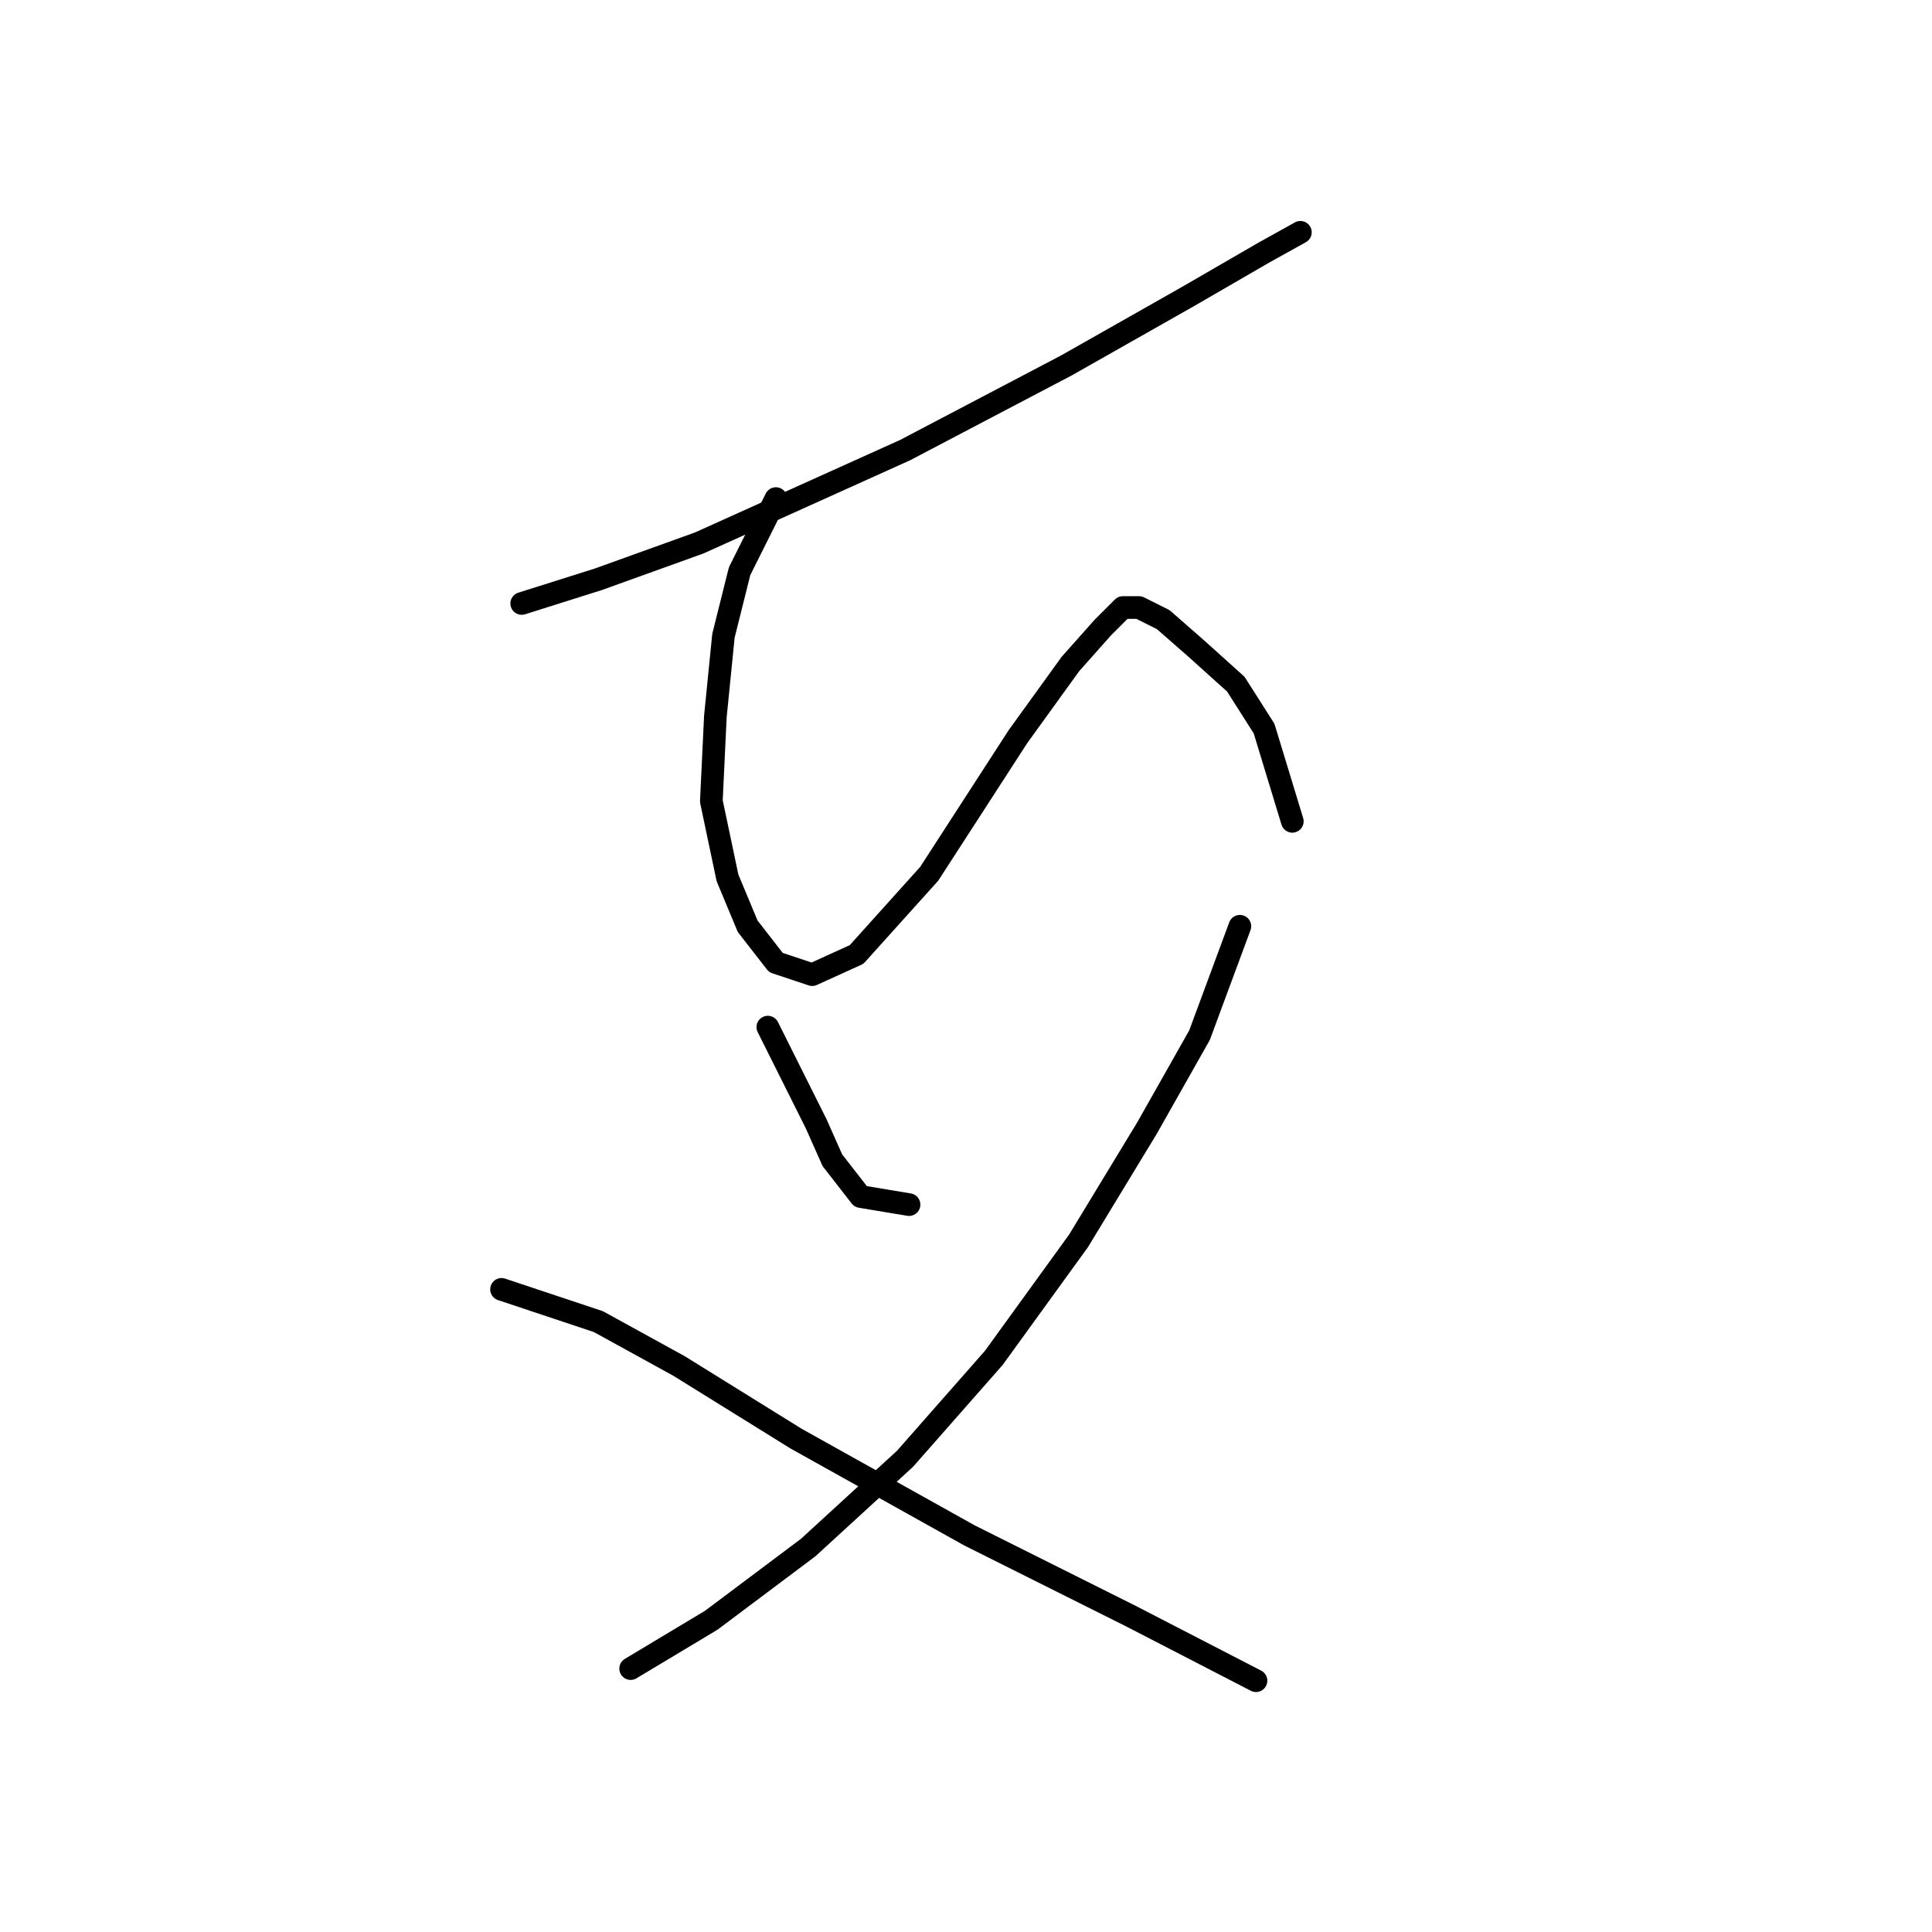 <?xml version="1.0" standalone="no"?>
    <svg width="256" height="256" xmlns="http://www.w3.org/2000/svg" version="1.1">
    <polyline stroke="black" stroke-width="3" stroke-linecap="round" fill="transparent" stroke-linejoin="round" points="69.13 79.964 79.288 76.757 92.653 71.945 119.917 59.649 141.301 48.423 157.339 39.335 167.496 33.454 172.308 30.781 172.308 30.781 " />
        <polyline stroke="black" stroke-width="3" stroke-linecap="round" fill="transparent" stroke-linejoin="round" points="102.81 66.065 97.999 75.687 95.86 84.241 94.791 94.933 94.257 106.159 96.395 116.317 99.068 122.732 102.81 127.543 107.621 129.147 113.502 126.474 123.125 115.782 134.886 97.606 141.836 87.983 146.112 83.172 148.785 80.499 150.924 80.499 154.131 82.103 158.408 85.845 163.754 90.656 167.496 96.537 171.239 108.832 171.239 108.832 " />
        <polyline stroke="black" stroke-width="3" stroke-linecap="round" fill="transparent" stroke-linejoin="round" points="101.741 136.097 108.156 148.927 110.294 153.739 114.037 158.55 120.452 159.619 120.452 159.619 " />
        <polyline stroke="black" stroke-width="3" stroke-linecap="round" fill="transparent" stroke-linejoin="round" points="164.289 122.732 158.943 137.166 151.993 149.462 142.905 164.431 131.678 179.934 119.917 193.299 107.087 205.06 94.257 214.683 83.565 221.098 83.565 221.098 " />
        <polyline stroke="black" stroke-width="3" stroke-linecap="round" fill="transparent" stroke-linejoin="round" points="66.457 170.846 79.288 175.122 89.98 181.003 105.483 190.626 128.471 203.456 149.855 214.148 166.427 222.702 166.427 222.702 " />
        </svg>